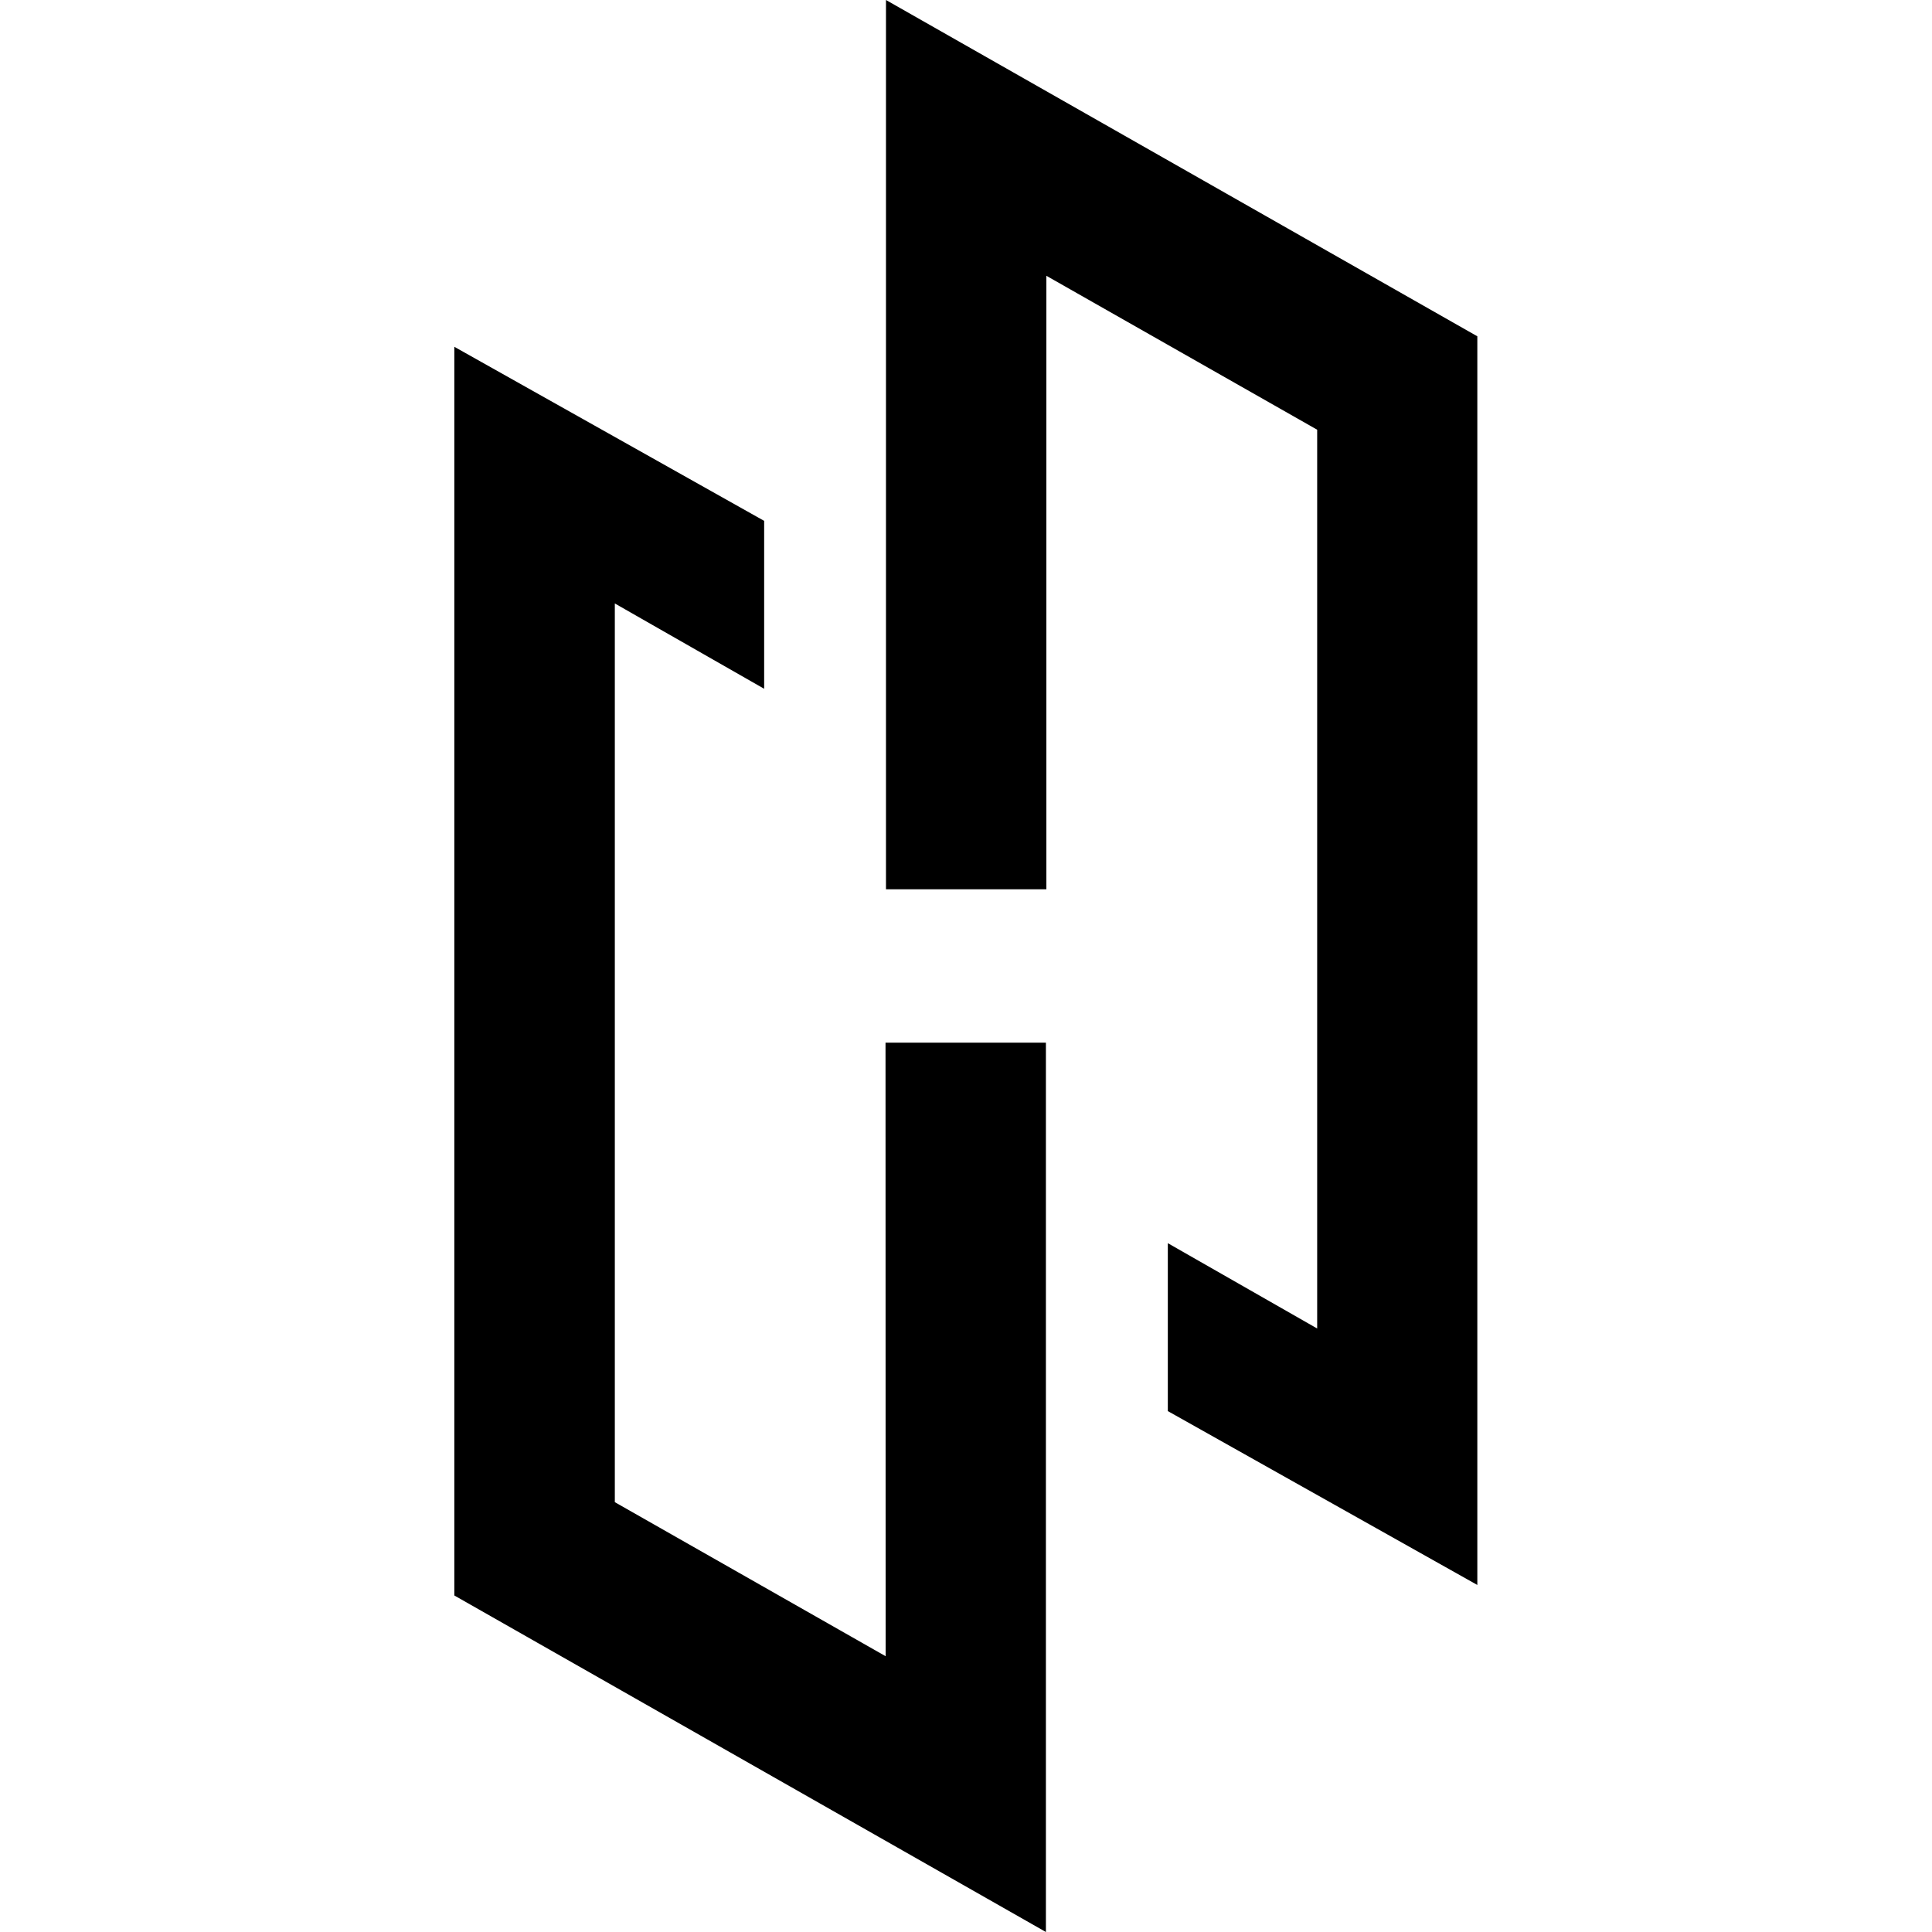 <svg preserveAspectRatio="xMidYMid meet" data-bbox="100.508 23.246 174 328.5" height="500" viewBox="100.508 23.246 174 328.5" width="500" xmlns="http://www.w3.org/2000/svg" data-type="shape" role="presentation" aria-hidden="true" aria-label="">
        <g>
            <defs>
                <clipPath id="c363687a-c396-43d9-8327-ca81e0af4ccd_comp-lx64npl5_r_comp-liu7a4zw">
                    <path d="M100.45 23.246h174v328.5h-174Zm0 0"></path>
                </clipPath>
            </defs>
            <g clip-path="url(#c363687a-c396-43d9-8327-ca81e0af4ccd_comp-lx64npl5_r_comp-liu7a4zw)">
                <path d="M173.824 200.535h27.27v151.211l-100.586-57.219V82.211l52.68 29.598v28.55l-25.391-14.507V278.66l46.047 26.195Zm.078-177.289v151.207h27.27V70.137l46.047 26.176v152.82l-25.395-14.508v28.55l52.684 29.598V80.461Zm0 0"></path>
            </g>
        </g>
    </svg>